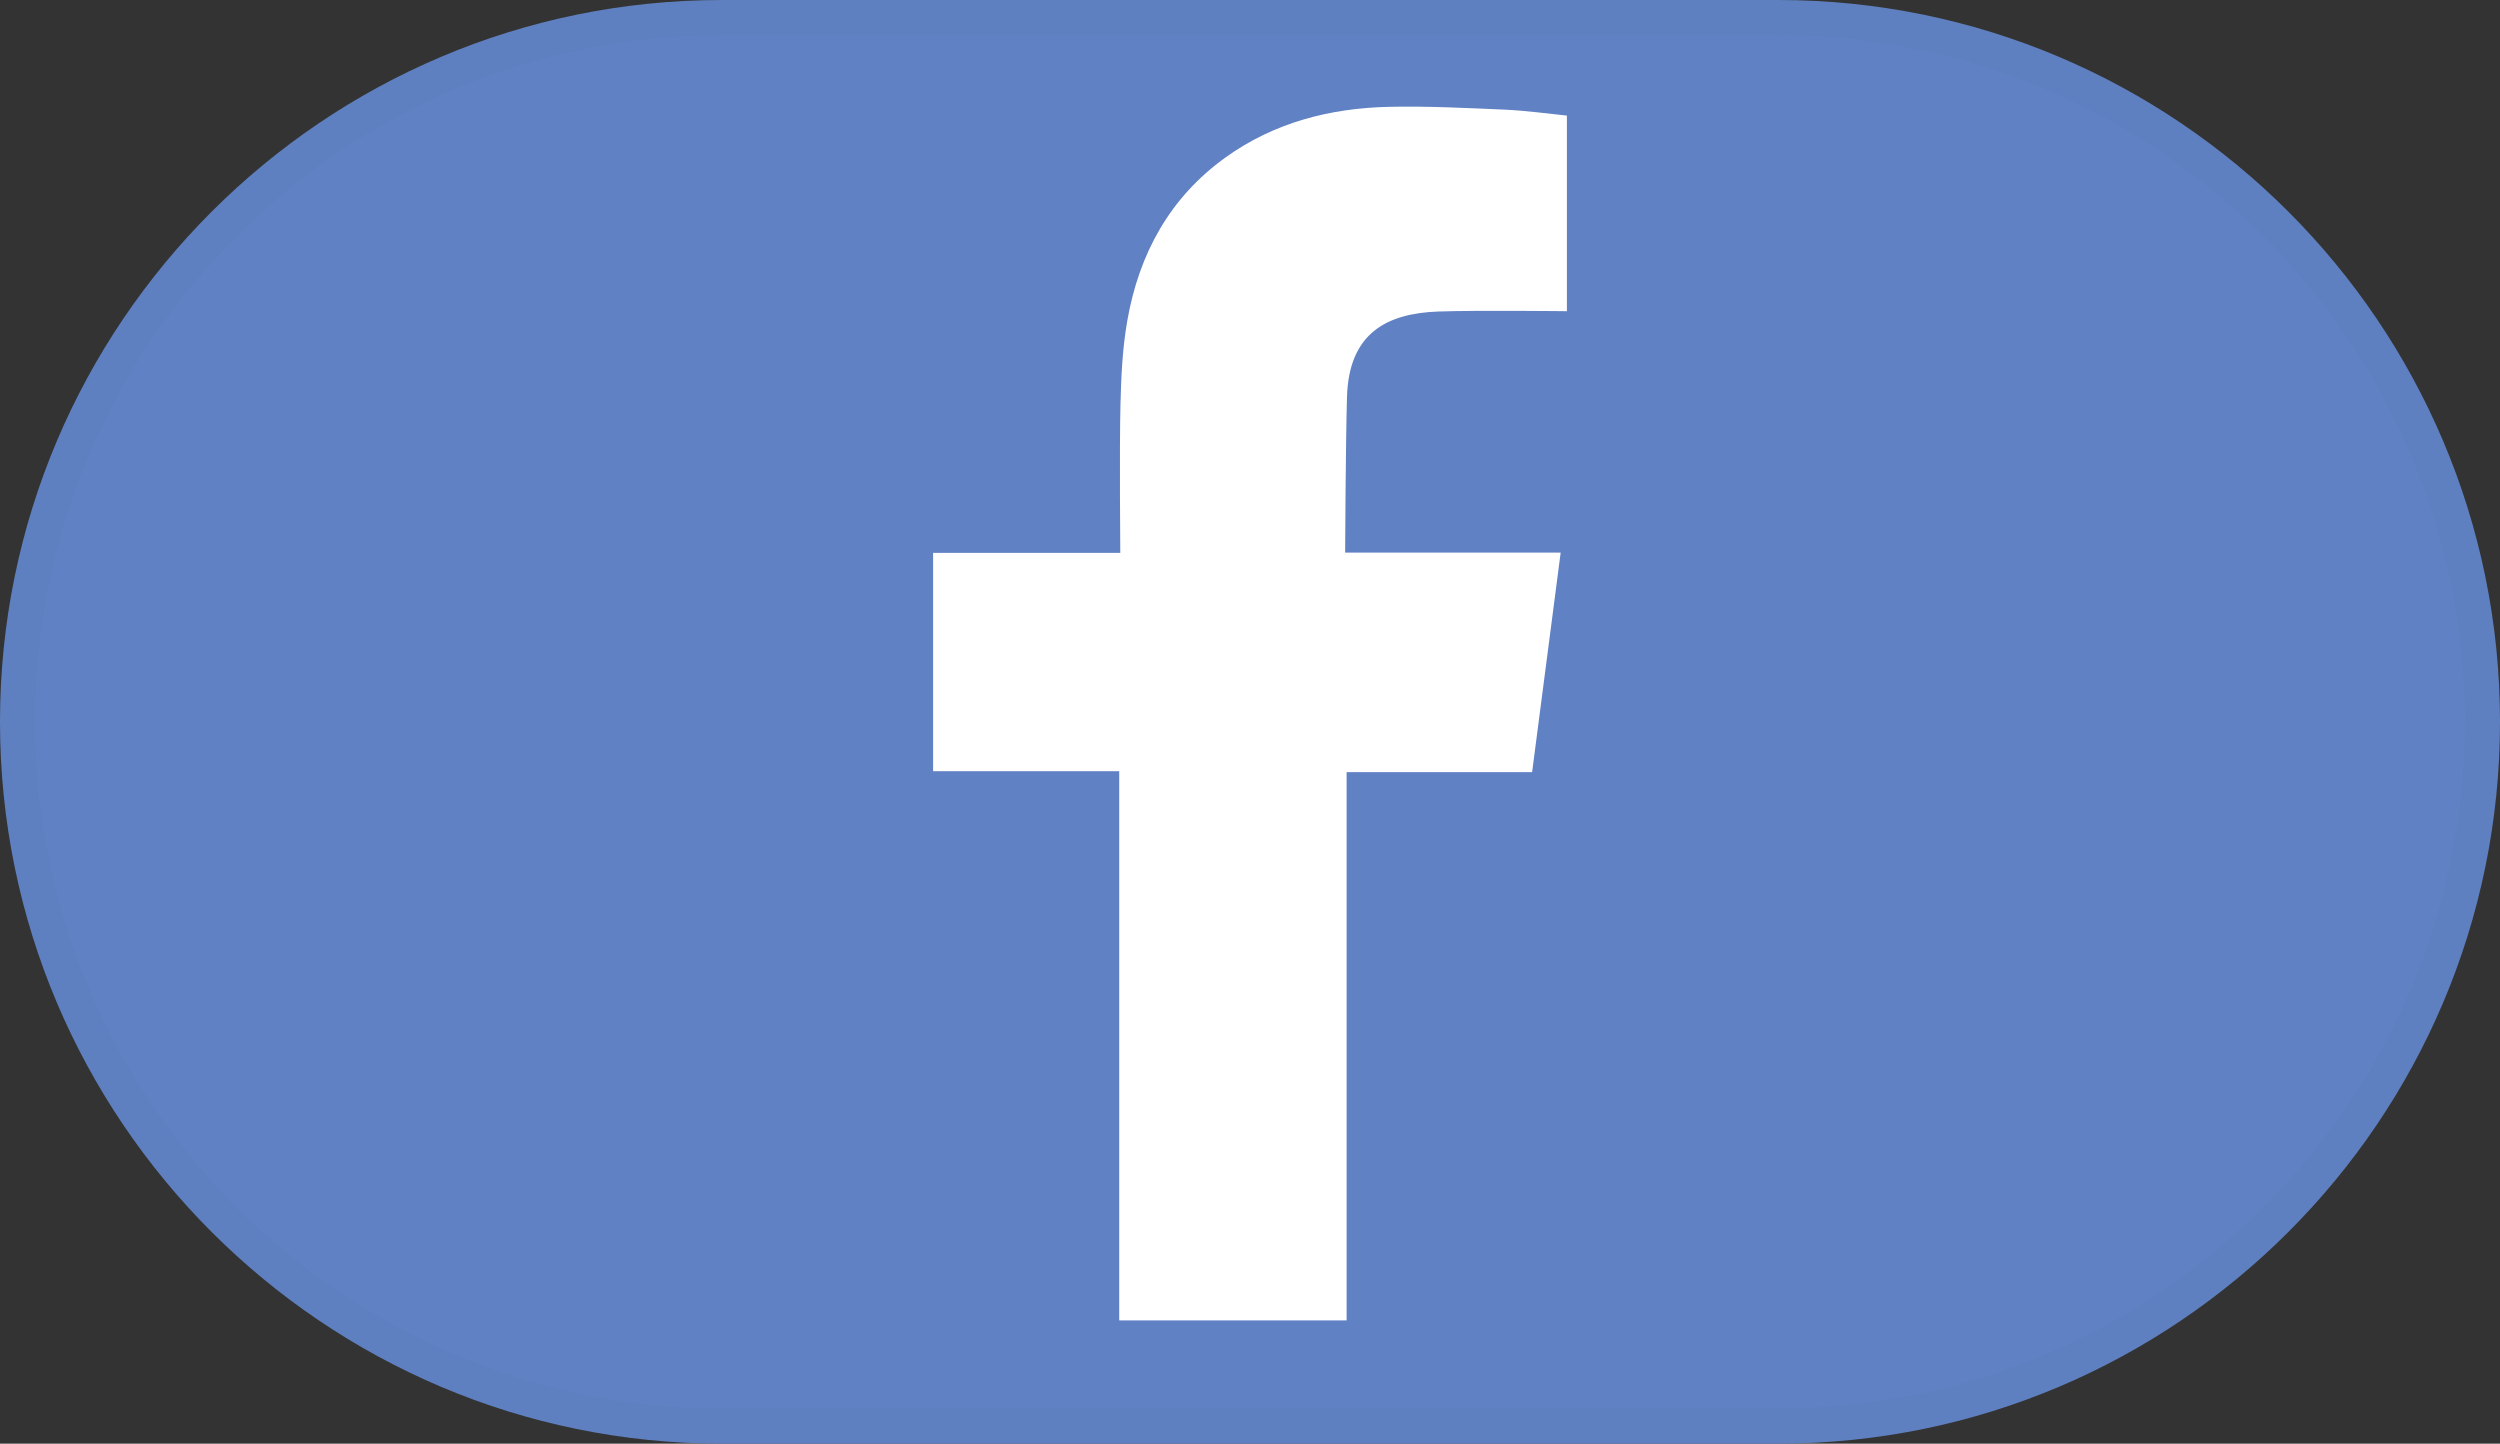 <?xml version="1.0" encoding="utf-8"?>
<!-- Generator: Adobe Illustrator 16.0.3, SVG Export Plug-In . SVG Version: 6.00 Build 0)  -->
<!DOCTYPE svg PUBLIC "-//W3C//DTD SVG 1.1//EN" "http://www.w3.org/Graphics/SVG/1.1/DTD/svg11.dtd">
<svg version="1.1" id="Layer_1" xmlns="http://www.w3.org/2000/svg" xmlns:xlink="http://www.w3.org/1999/xlink" x="0px" y="0px"
	 width="71px" height="41px" viewBox="0 0 71 41" enable-background="new 0 0 71 41" xml:space="preserve">
<rect x="0" y="0" width="71" height="41" fill="#333333" stroke="none"/>
<g>
	<path fill="#6081C4" d="M70.5,20.5c0,11.046-8.954,20-20,20h-30c-11.046,0-20-8.954-20-20l0,0c0-11.046,8.954-20,20-20h30
		C61.546,0.5,70.5,9.454,70.5,20.5L70.5,20.5z"/>
	<path fill="#5F80C0" d="M50.5,41h-30C9.196,41,0,31.804,0,20.5S9.196,0,20.5,0h30C61.804,0,71,9.196,71,20.5S61.804,41,50.5,41z
		 M20.5,1C9.748,1,1,9.748,1,20.5S9.748,40,20.5,40h30C61.252,40,70,31.252,70,20.5S61.252,1,50.5,1H20.5z"/>
</g>
<path fill="#FFFFFF" d="M40.852,8.847C41.92,8.809,44.5,8.838,44.5,8.838V3.283c-0.571-0.06-1.169-0.141-1.766-0.169
	c-1.096-0.047-2.191-0.104-3.289-0.08c-1.674,0.038-3.258,0.445-4.64,1.437c-1.588,1.141-2.459,2.745-2.79,4.637
	c-0.138,0.783-0.174,1.589-0.194,2.383c-0.031,1.25-0.005,4.211-0.005,4.211H26.5v6.201h5.286V37.5h6.458V21.929h5.268
	c0.268-2.063,0.533-4.106,0.811-6.235c-0.424,0-6.121,0-6.121,0s0.014-3.072,0.052-4.409C38.303,9.456,39.389,8.899,40.852,8.847"/>
</svg>
